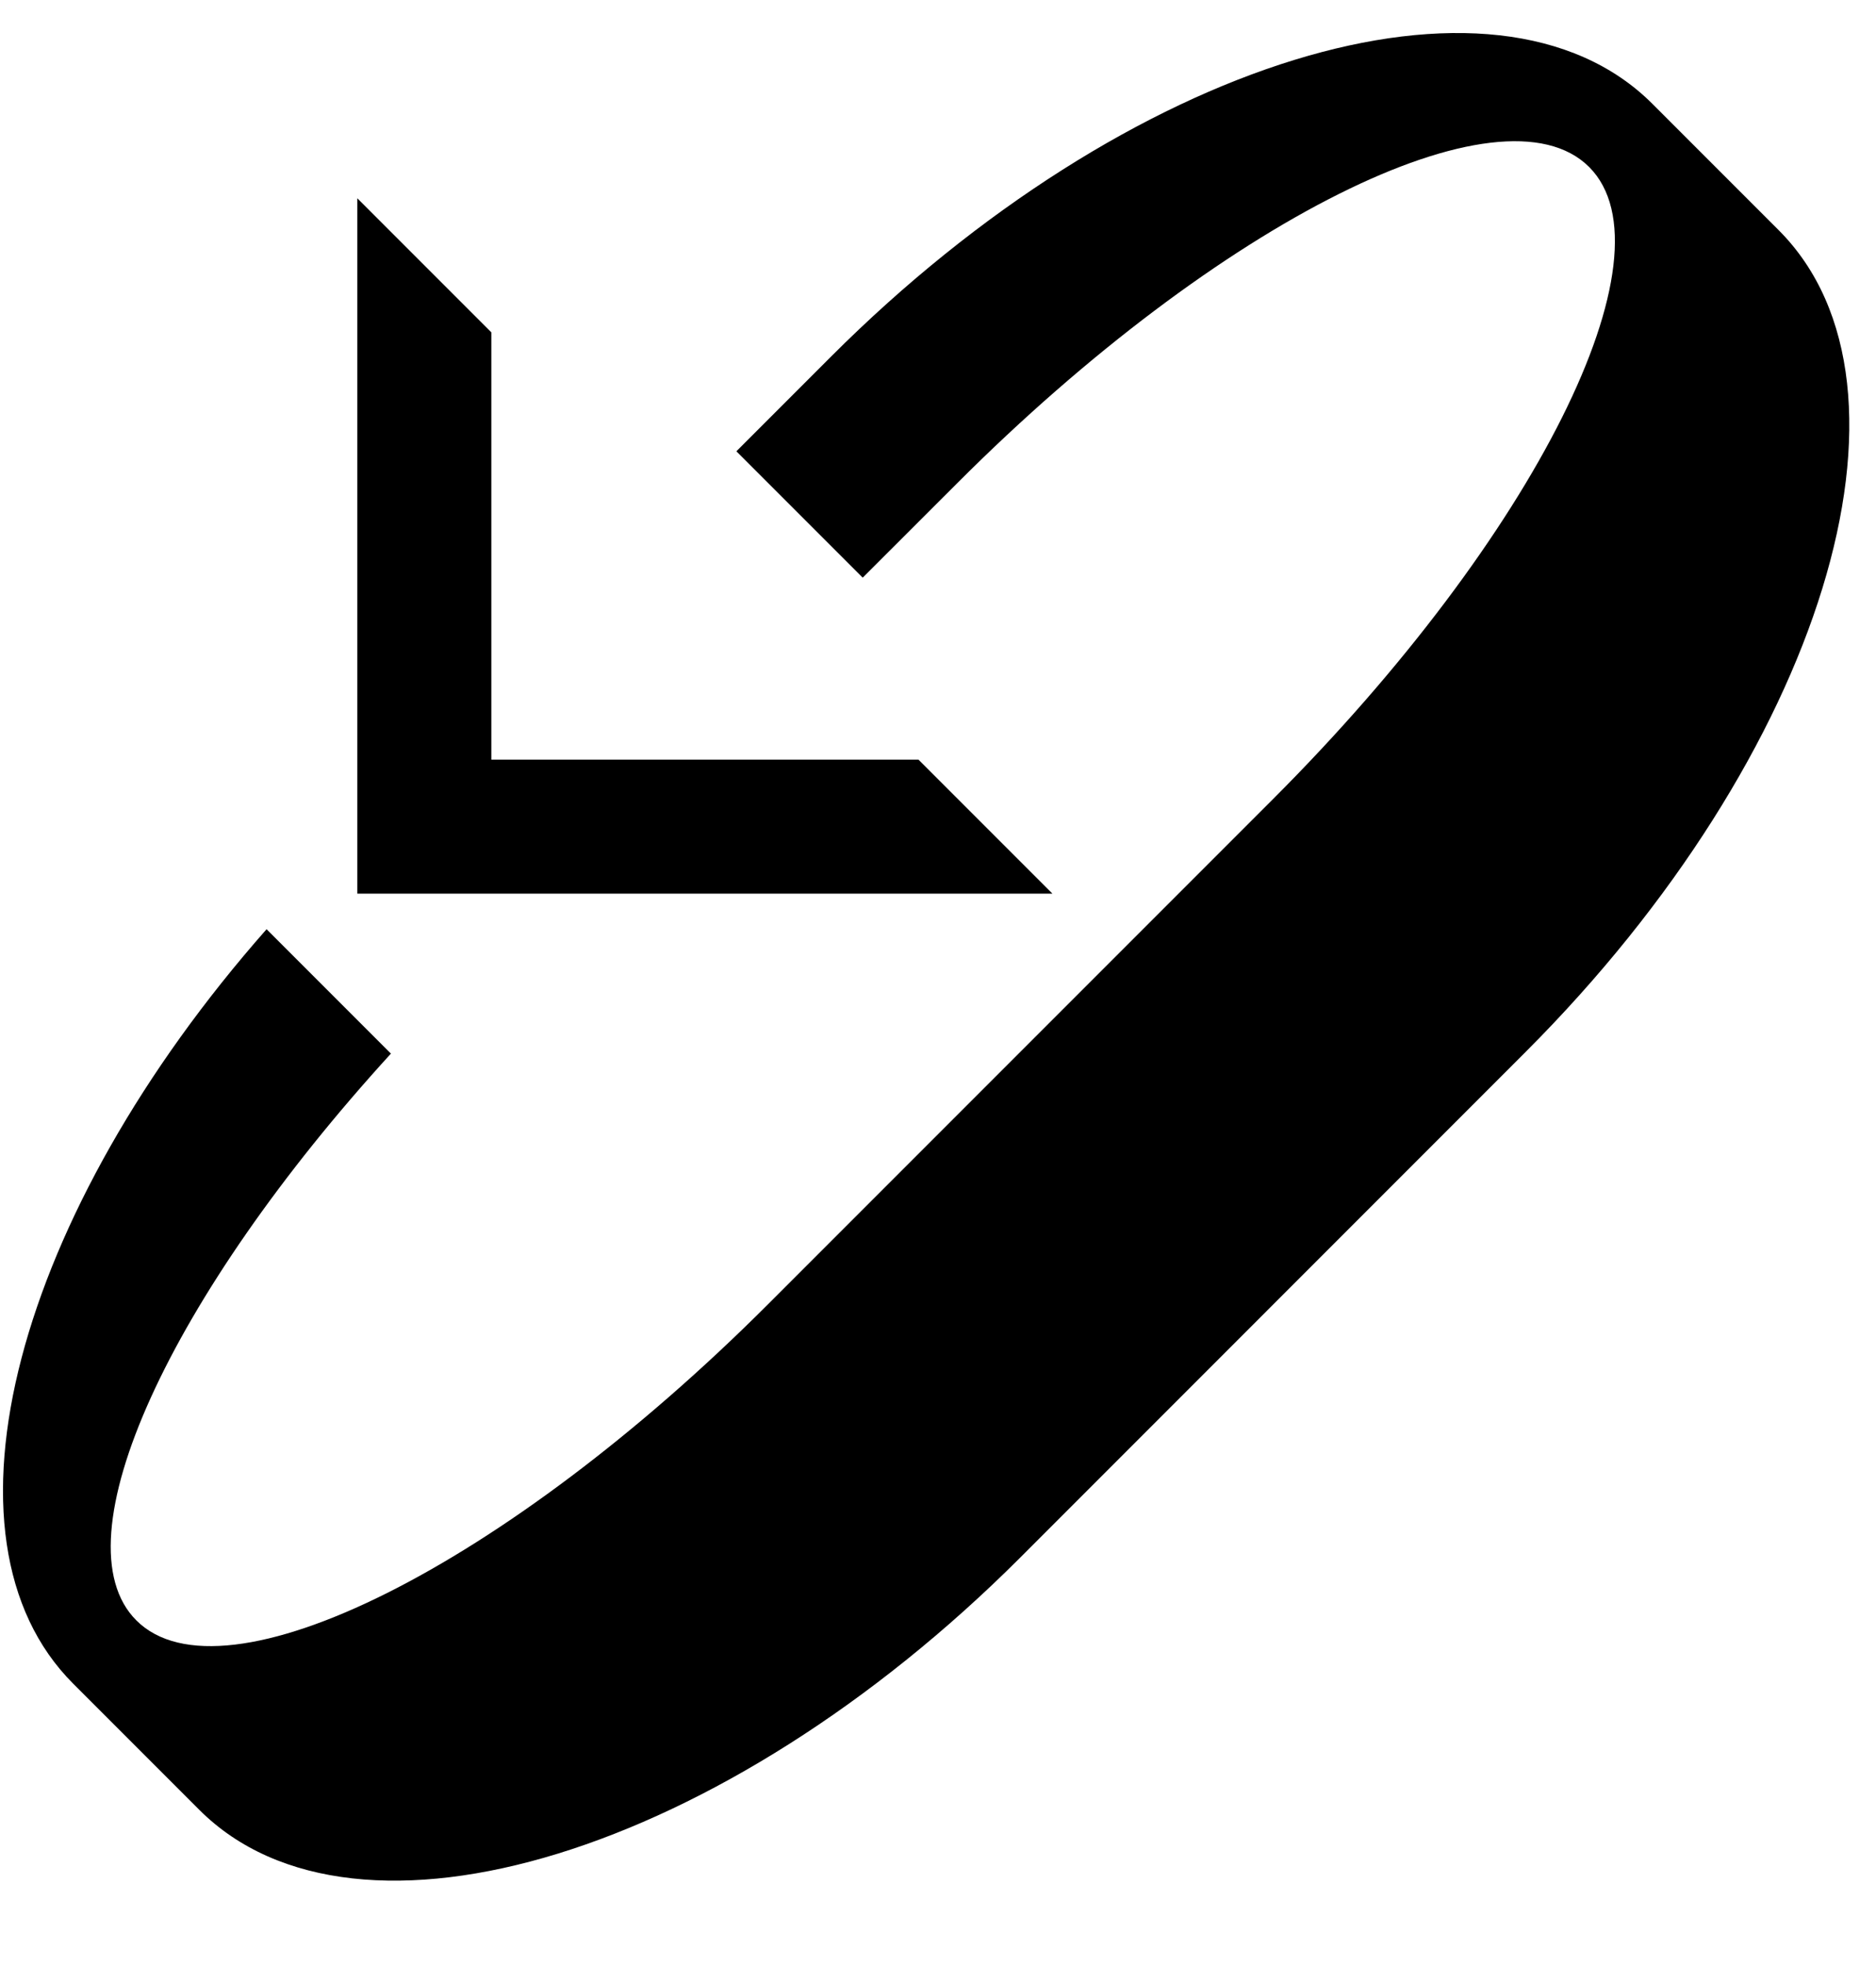<svg xmlns="http://www.w3.org/2000/svg" version="1.0" width="21" height="22"><path d="M4 2.219l1.5 1.5V8.5h4.781l1.5 1.5H4V2.219z"/><path d="M.818 18.839c-1.63-1.63-.63-5.271 2.166-8.441l1.392 1.392c-2.472 2.706-3.746 5.447-2.85 6.342.975.976 4.141-.607 7.07-3.536l5.657-5.657c2.929-2.929 4.512-6.094 3.536-7.07-.977-.977-4.143.606-7.071 3.535l-1.061 1.06L8.243 5.05l1.06-1.06c3.32-3.32 7.435-4.586 9.193-2.829l1.414 1.414c1.757 1.758.49 5.873-2.829 9.193l-5.656 5.657c-3.32 3.32-7.435 4.585-9.193 2.828L.818 18.839z"/></svg>